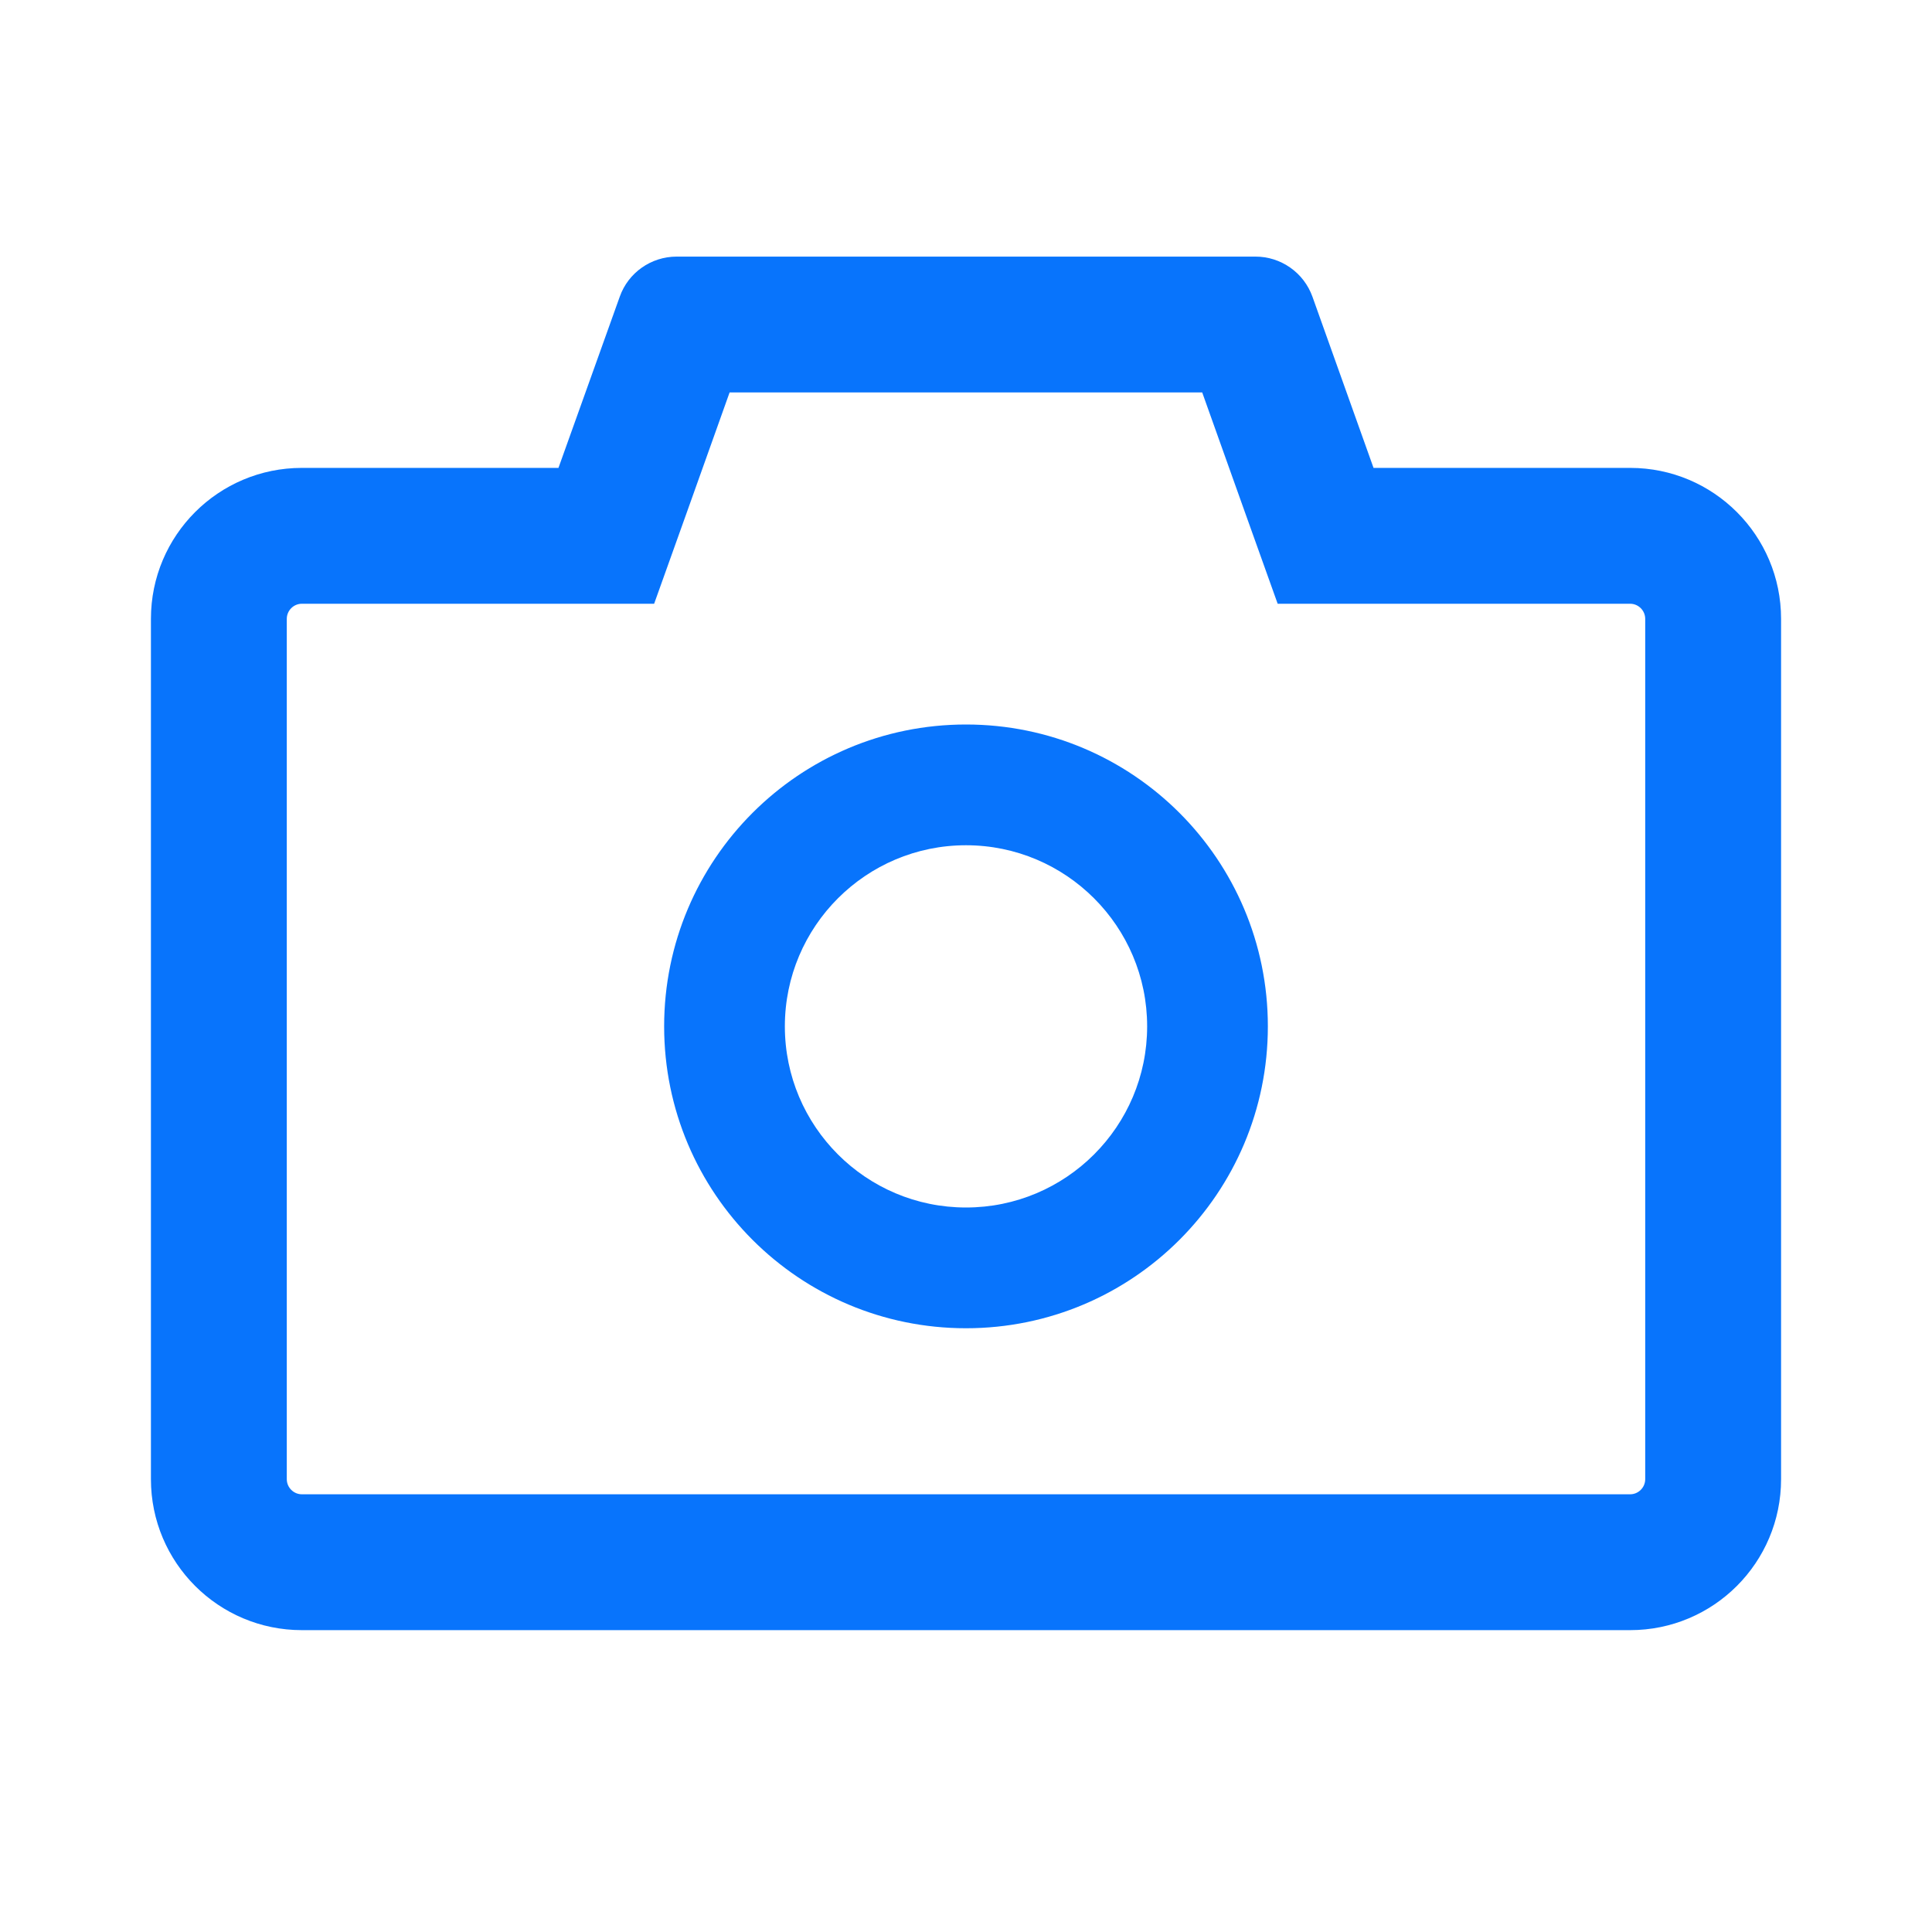 <svg width="50" height="50" viewBox="0 0 50 50" fill="none" xmlns="http://www.w3.org/2000/svg">
<path d="M42.188 12.109H35.547L33.965 7.676C33.855 7.372 33.655 7.11 33.391 6.925C33.127 6.74 32.813 6.64 32.49 6.641H17.51C16.851 6.641 16.26 7.056 16.04 7.676L14.453 12.109H7.812C5.654 12.109 3.906 13.857 3.906 16.016V38.281C3.906 40.44 5.654 42.188 7.812 42.188H42.188C44.346 42.188 46.094 40.44 46.094 38.281V16.016C46.094 13.857 44.346 12.109 42.188 12.109ZM42.578 38.281C42.578 38.496 42.402 38.672 42.188 38.672H7.812C7.598 38.672 7.422 38.496 7.422 38.281V16.016C7.422 15.801 7.598 15.625 7.812 15.625H16.929L17.764 13.291L18.882 10.156H31.113L32.231 13.291L33.066 15.625H42.188C42.402 15.625 42.578 15.801 42.578 16.016V38.281ZM25 18.75C20.684 18.75 17.188 22.246 17.188 26.562C17.188 30.879 20.684 34.375 25 34.375C29.316 34.375 32.812 30.879 32.812 26.562C32.812 22.246 29.316 18.75 25 18.75ZM25 31.25C22.412 31.25 20.312 29.15 20.312 26.562C20.312 23.975 22.412 21.875 25 21.875C27.588 21.875 29.688 23.975 29.688 26.562C29.688 29.15 27.588 31.25 25 31.25Z" fill="#0874FC"/>
</svg>
